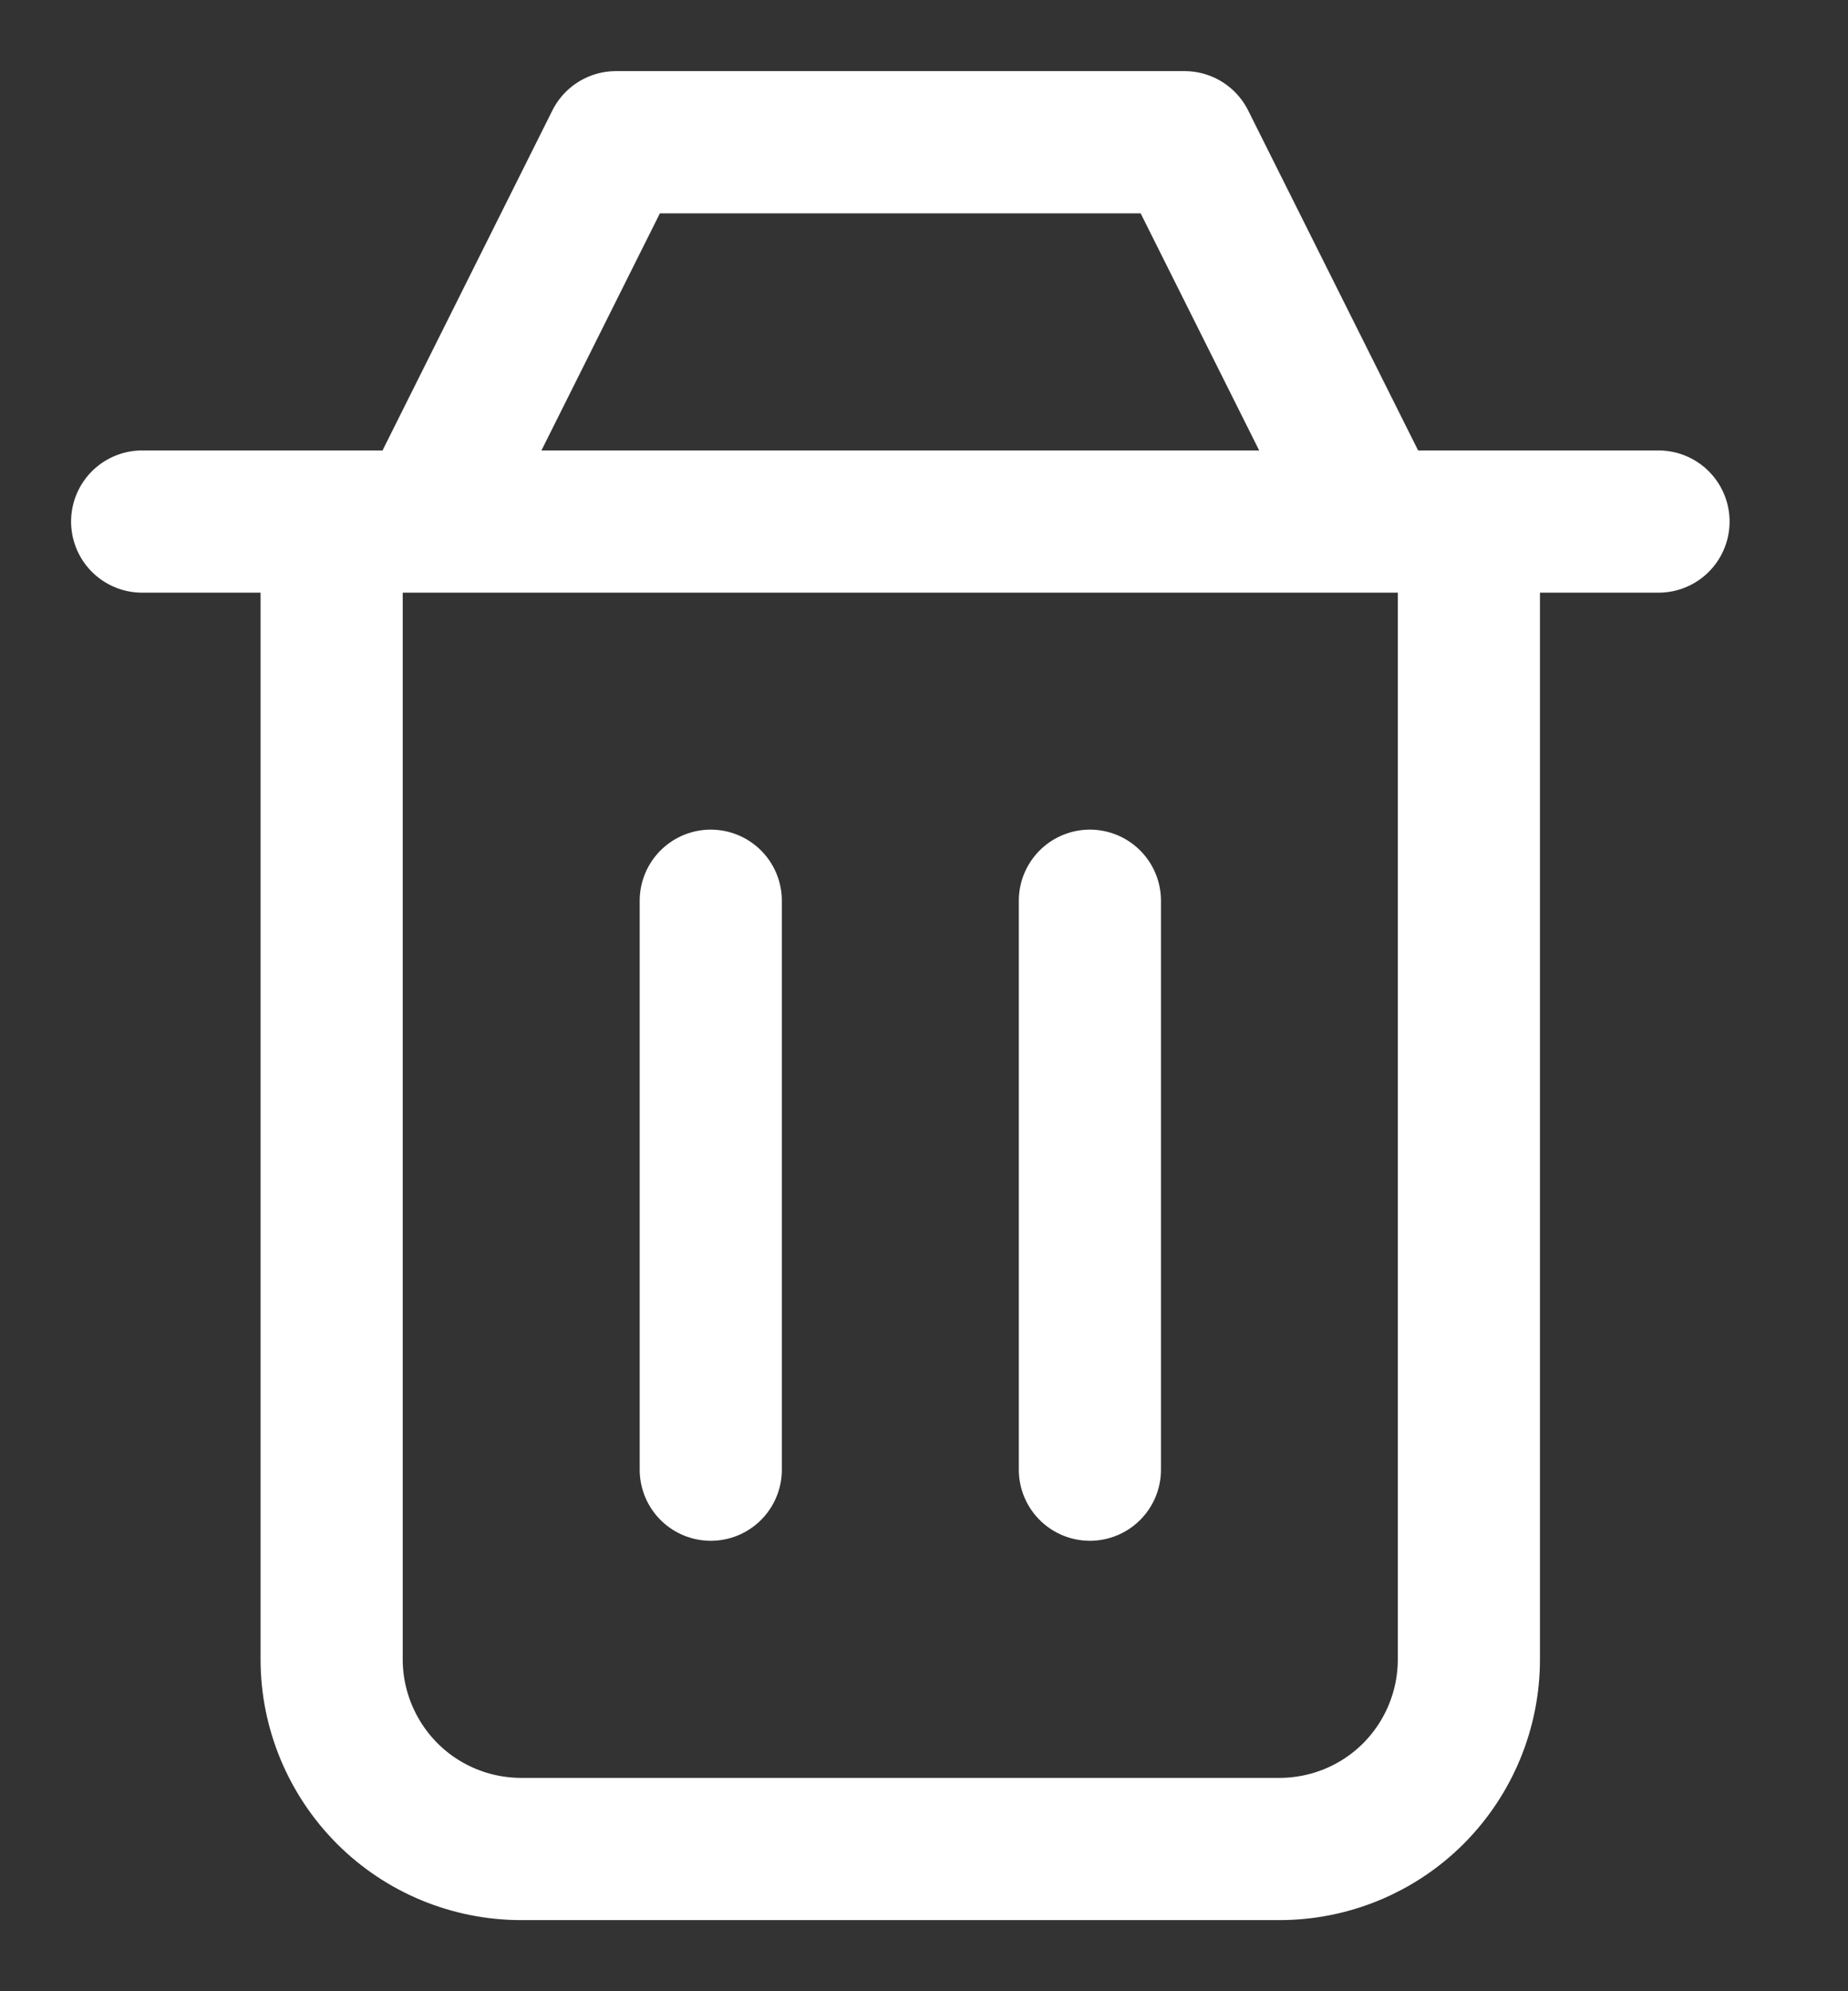 <svg width="13" height="14" viewBox="0 0 13 14" fill="none" xmlns="http://www.w3.org/2000/svg">
<rect x="0" y="0" width="13" height="14" fill="#333333" stroke="none"/>
<path d="M7.667 6.333V10.333M5 6.333V10.333M2.333 3.667V11.667C2.333 12.02 2.474 12.359 2.724 12.61C2.974 12.86 3.313 13 3.667 13H9C9.354 13 9.693 12.86 9.943 12.61C10.193 12.359 10.333 12.02 10.333 11.667V3.667M1 3.667H11.667M3 3.667L4.333 1H8.333L9.667 3.667" stroke="white" stroke-linecap="round" stroke-linejoin="round"/>
</svg>
